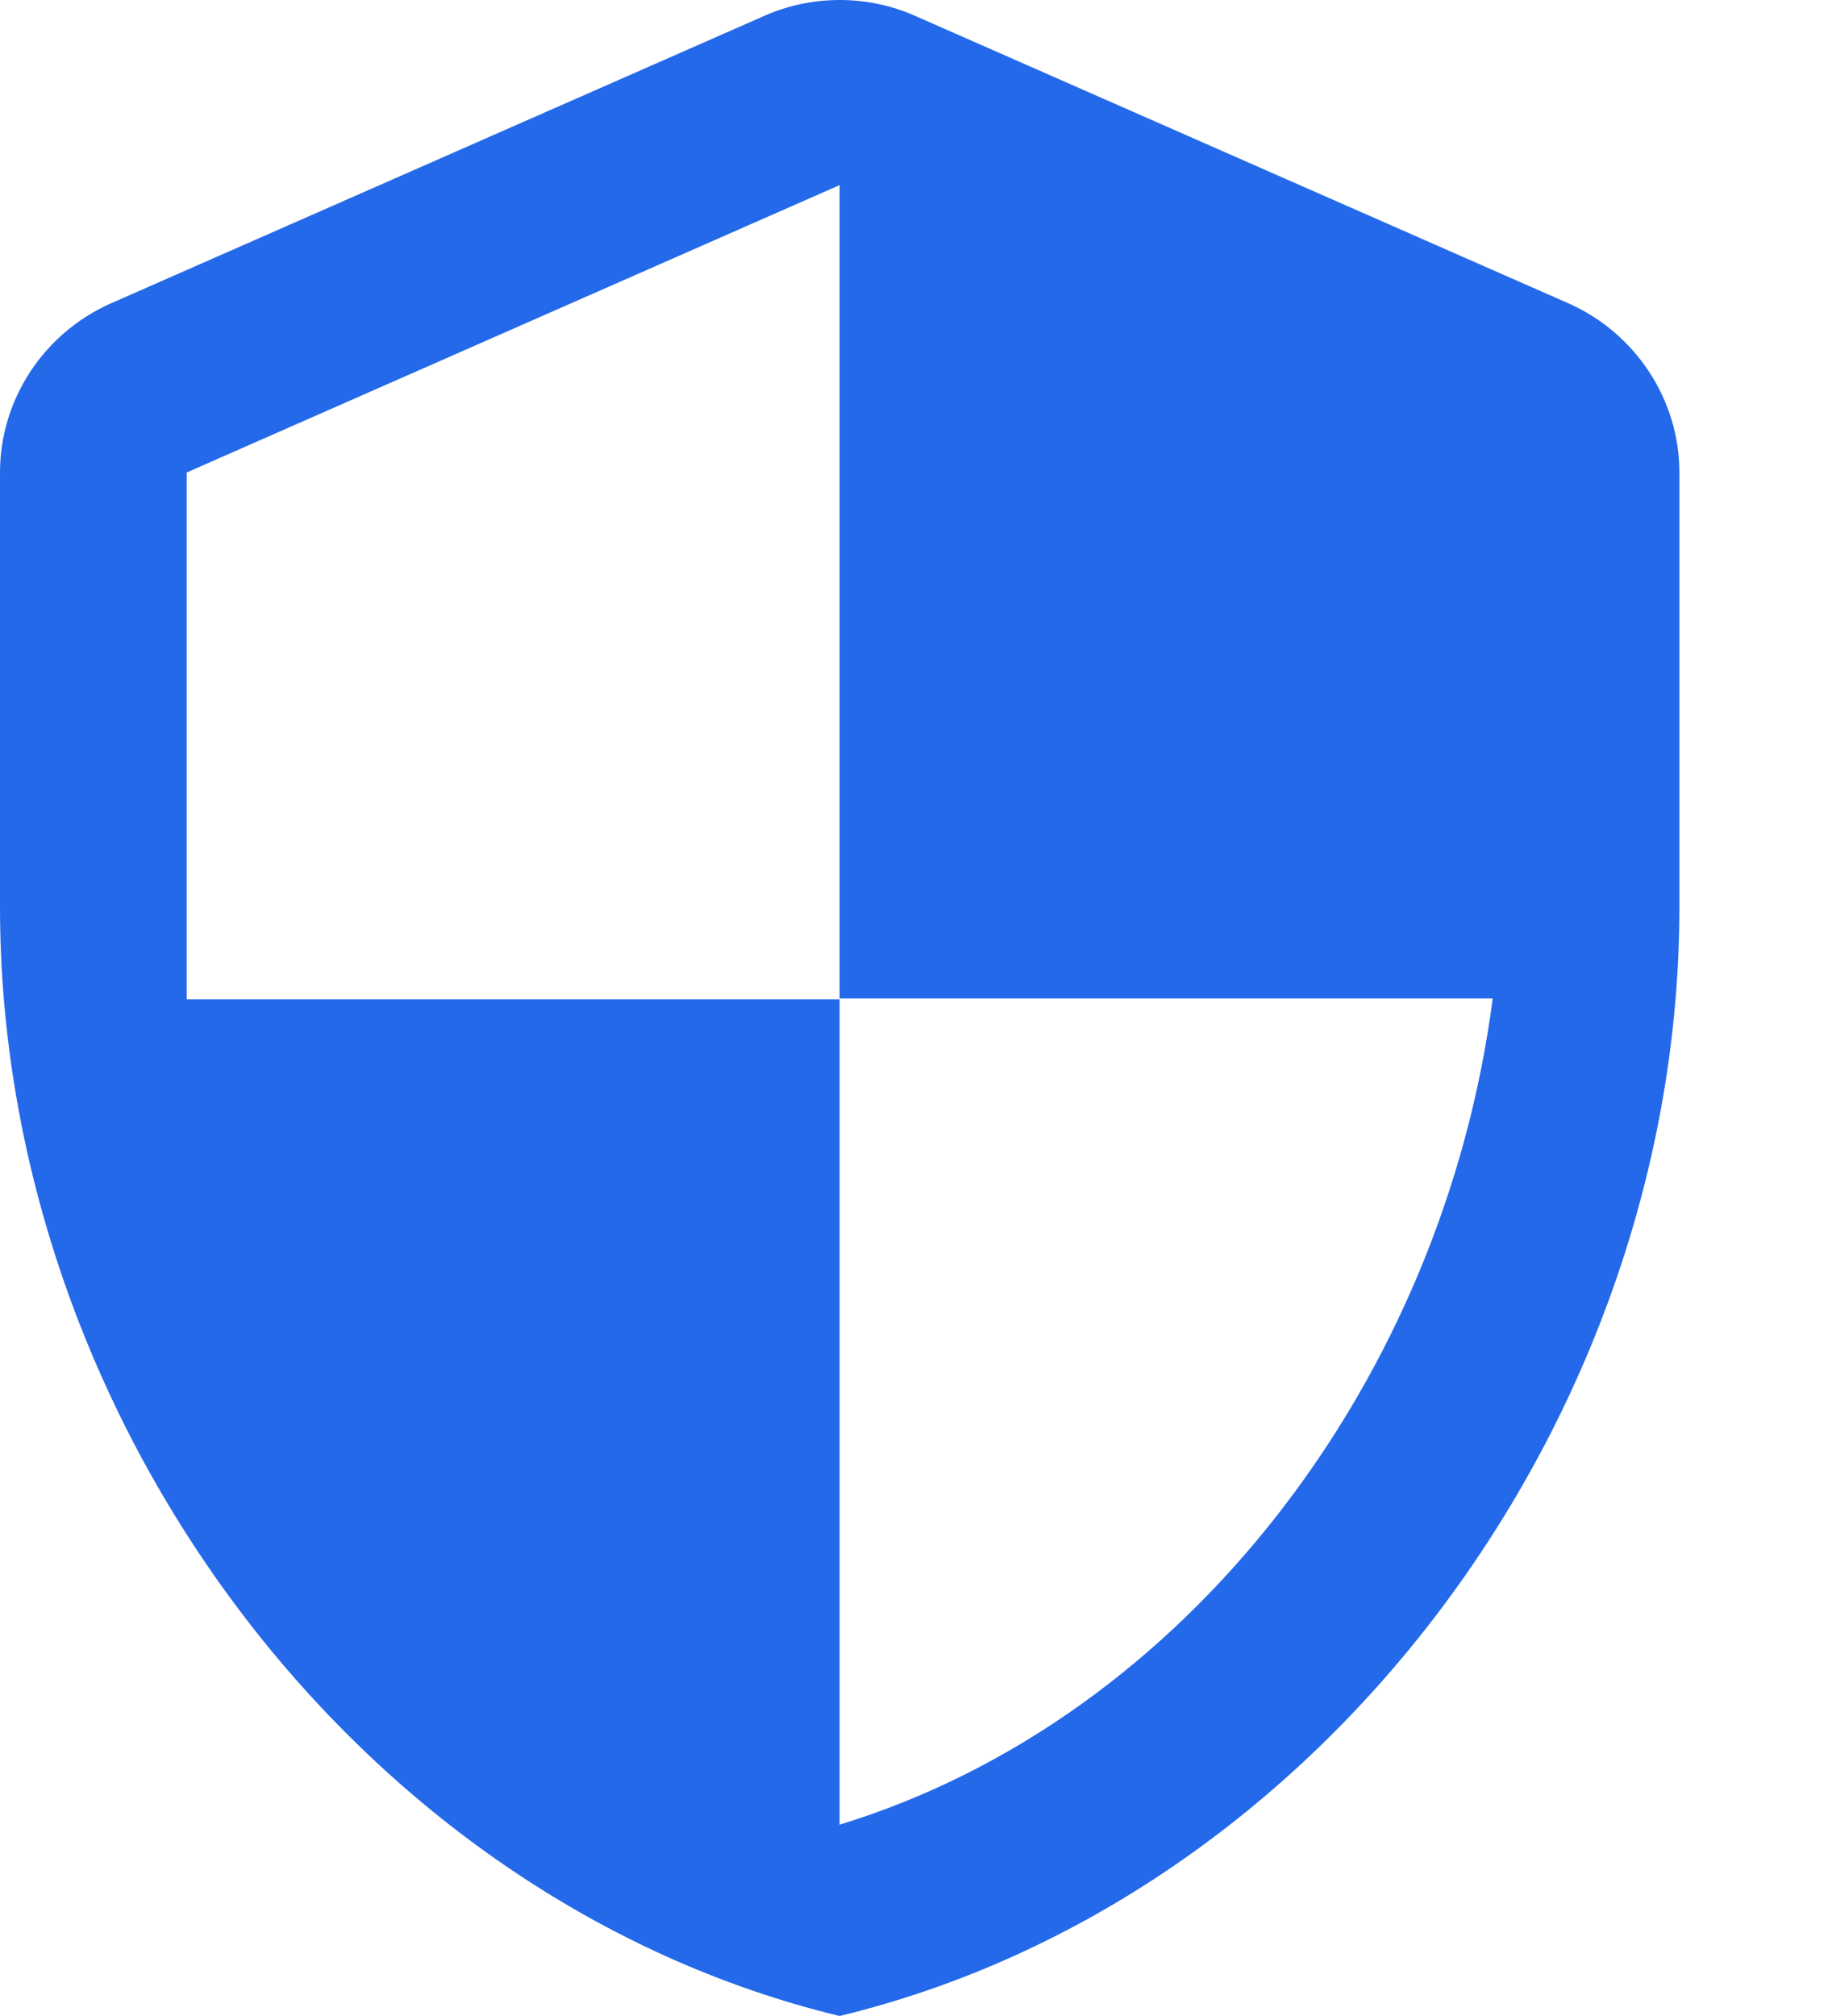 <svg width="10" height="11" viewBox="0 0 10 11" fill="none" xmlns="http://www.w3.org/2000/svg">
<path d="M4.171 0.087L0.606 1.655C0.239 1.817 0 2.18 0 2.578V4.948C0 7.747 1.956 10.365 4.583 11C7.211 10.365 9.167 7.747 9.167 4.948V2.578C9.167 2.18 8.927 1.817 8.561 1.655L4.996 0.087C4.736 -0.029 4.431 -0.029 4.171 0.087ZM4.583 5.448H8.148C7.878 7.525 6.478 9.376 4.583 9.956V5.453H1.019V2.578L4.583 1.01V5.448Z" fill="#2469E9"/>
</svg>
